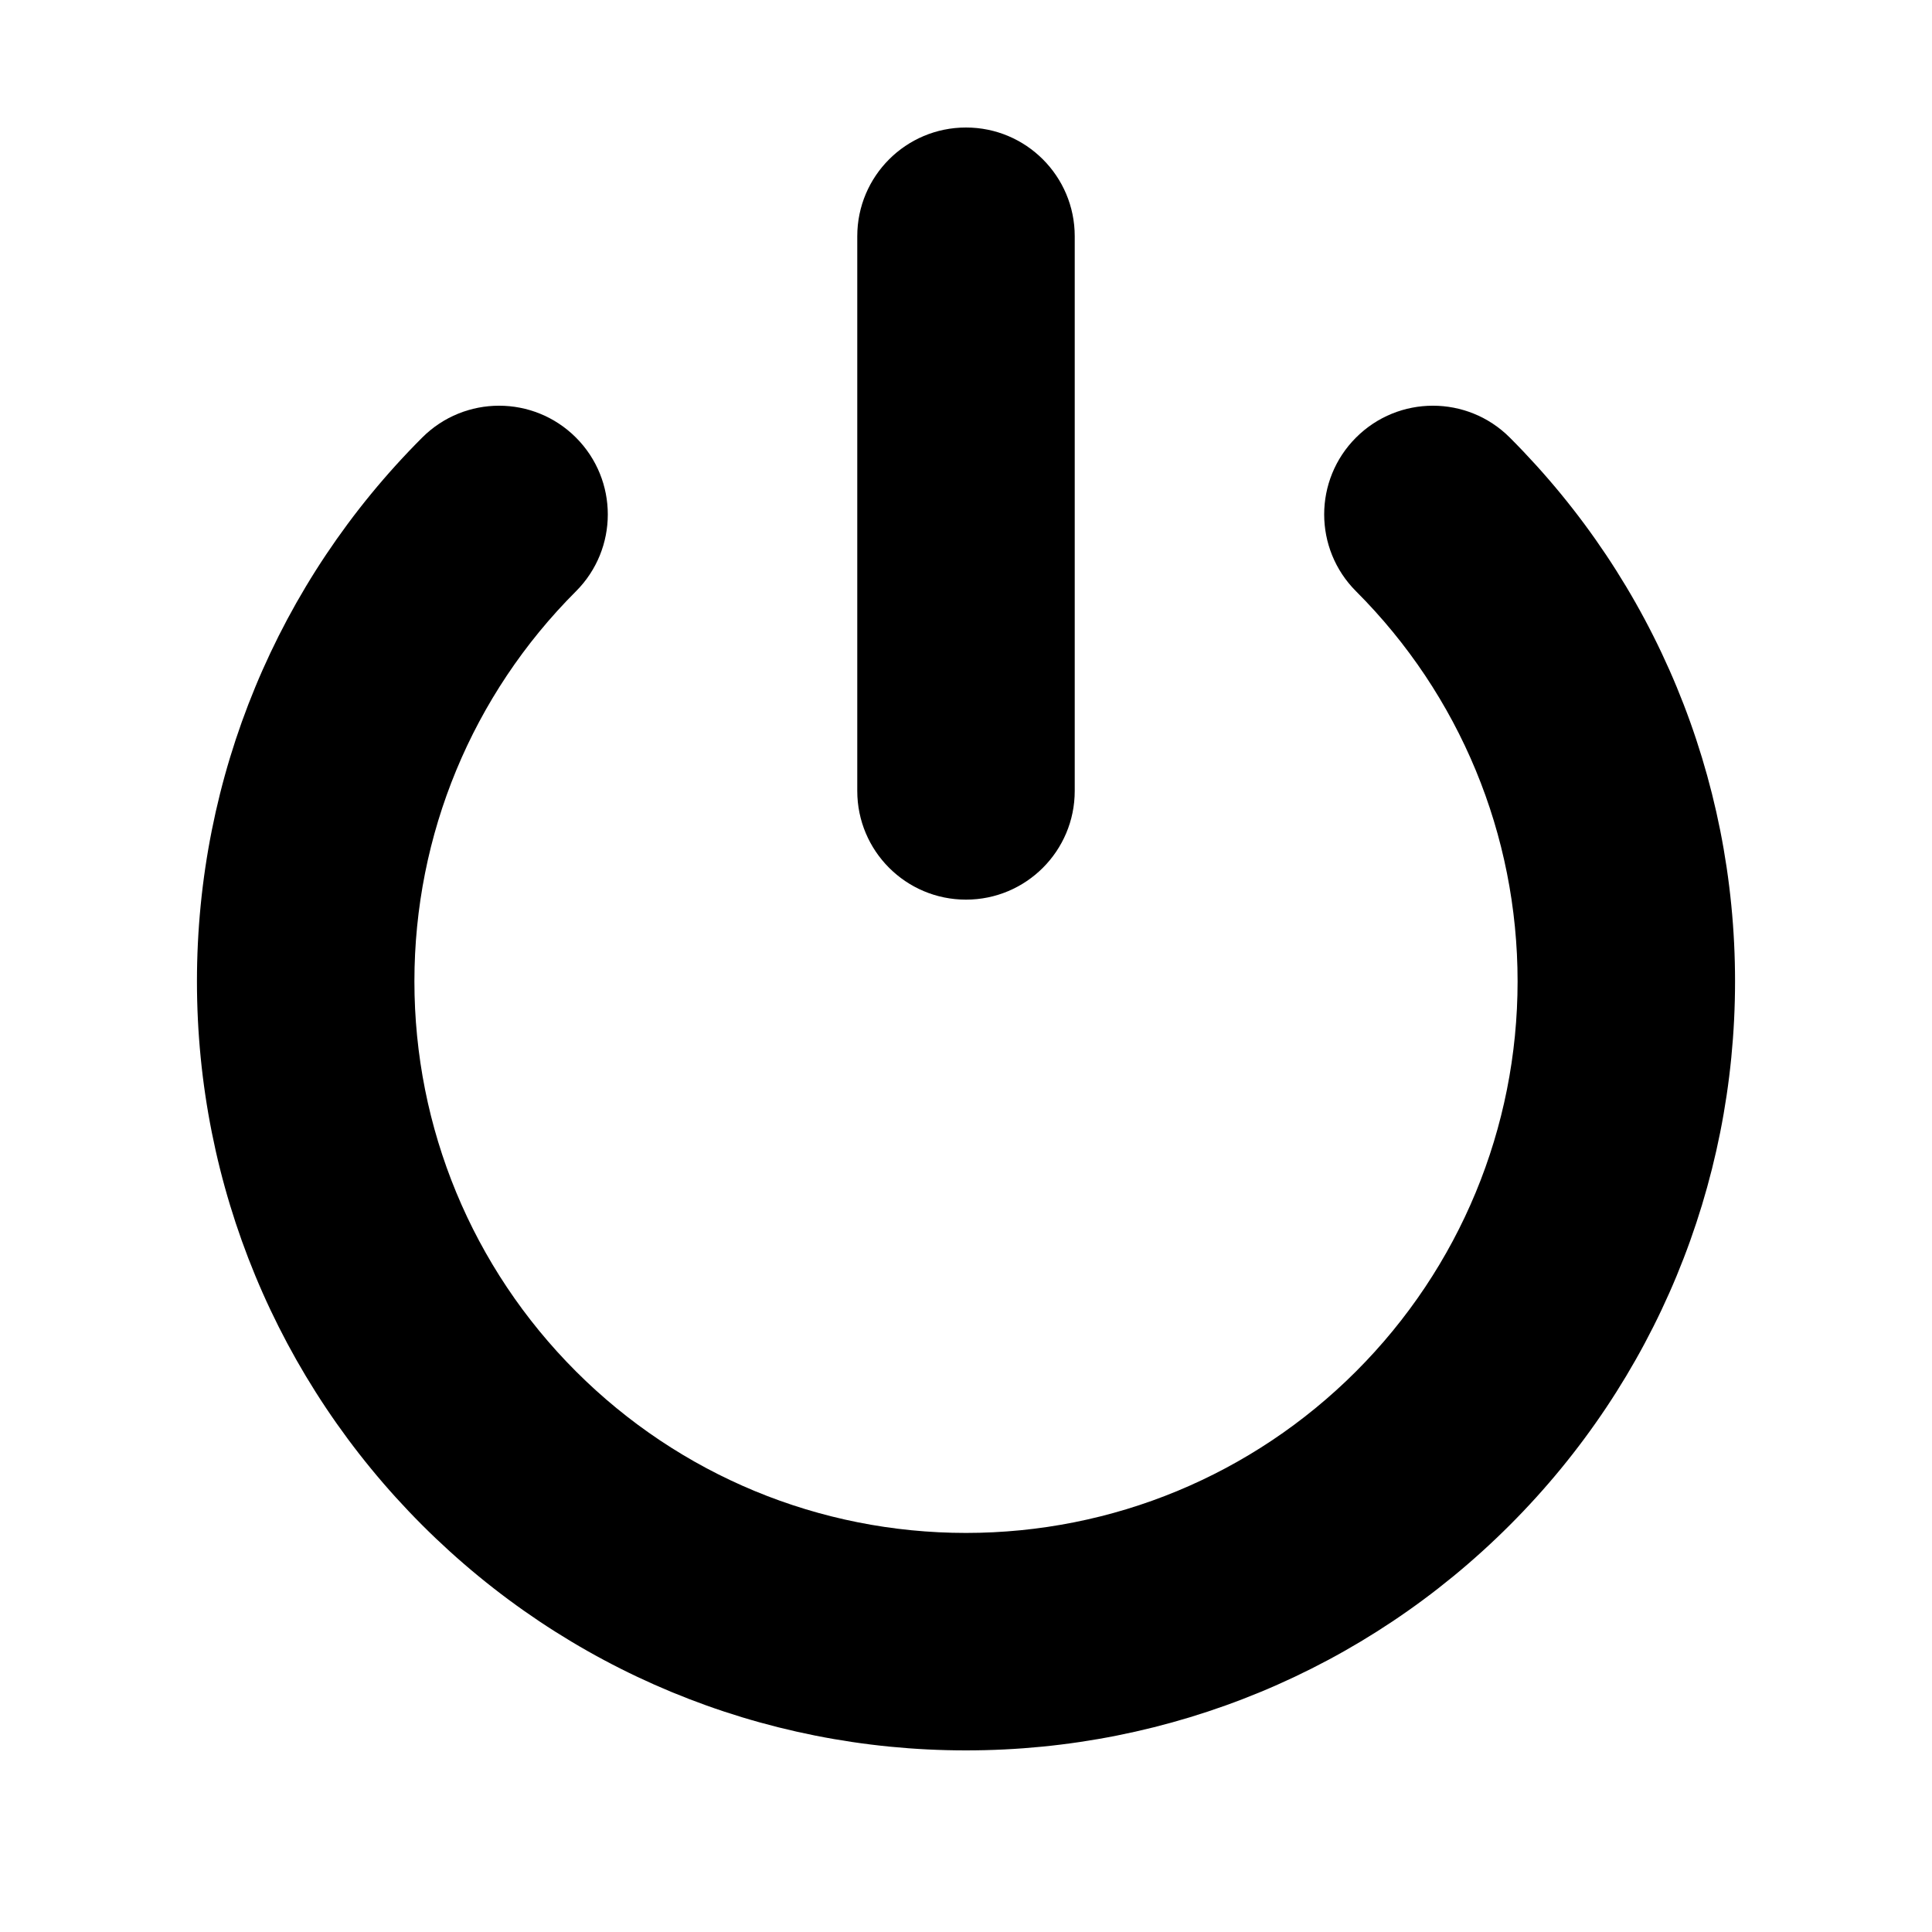 <?xml version="1.0" encoding="utf-8"?>
<!-- Generator: Adobe Illustrator 16.0.0, SVG Export Plug-In . SVG Version: 6.00 Build 0)  -->
<!DOCTYPE svg PUBLIC "-//W3C//DTD SVG 1.1//EN" "http://www.w3.org/Graphics/SVG/1.1/DTD/svg11.dtd">
<svg version="1.1" id="Layer_1" xmlns="http://www.w3.org/2000/svg" xmlns:xlink="http://www.w3.org/1999/xlink" x="0px" y="0px"
	 width="500px" height="500px" viewBox="0 0 500 500" enable-background="new 0 0 500 500" xml:space="preserve">
<g>
	<path fill-rule="evenodd" clip-rule="evenodd" d="M350.947,153.03c26.851,26.852,41.804,62.974,41.804,100.942
		c0,37.973-14.962,74.091-41.812,100.946c-26.849,26.851-62.975,41.804-100.941,41.804c-37.969,0-74.09-14.953-100.944-41.809
		c-26.852-26.853-41.806-62.974-41.806-100.941c0-37.97,14.956-74.09,41.808-100.942c10.99-10.992,10.99-28.798,0-39.789
		c-10.992-10.992-28.799-10.99-39.789,0.002C71.804,150.705,50.97,200.999,50.97,253.972c0,52.977,20.837,103.271,58.303,140.735
		C146.733,432.168,197.026,453,249.998,453c52.979,0,103.27-20.836,140.734-58.304c37.459-37.458,58.297-87.755,58.297-140.725
		c0-52.974-20.838-103.267-58.297-140.731c-10.989-10.99-28.802-10.99-39.793,0C339.95,124.233,339.95,142.04,350.947,153.03
		L350.947,153.03z M278.139,204.686V61.139c0-15.546-12.597-28.139-28.142-28.139S221.86,45.593,221.86,61.139v143.546
		c0,15.545,12.592,28.14,28.137,28.14S278.139,220.23,278.139,204.686L278.139,204.686z"/>
</g>
</svg>
